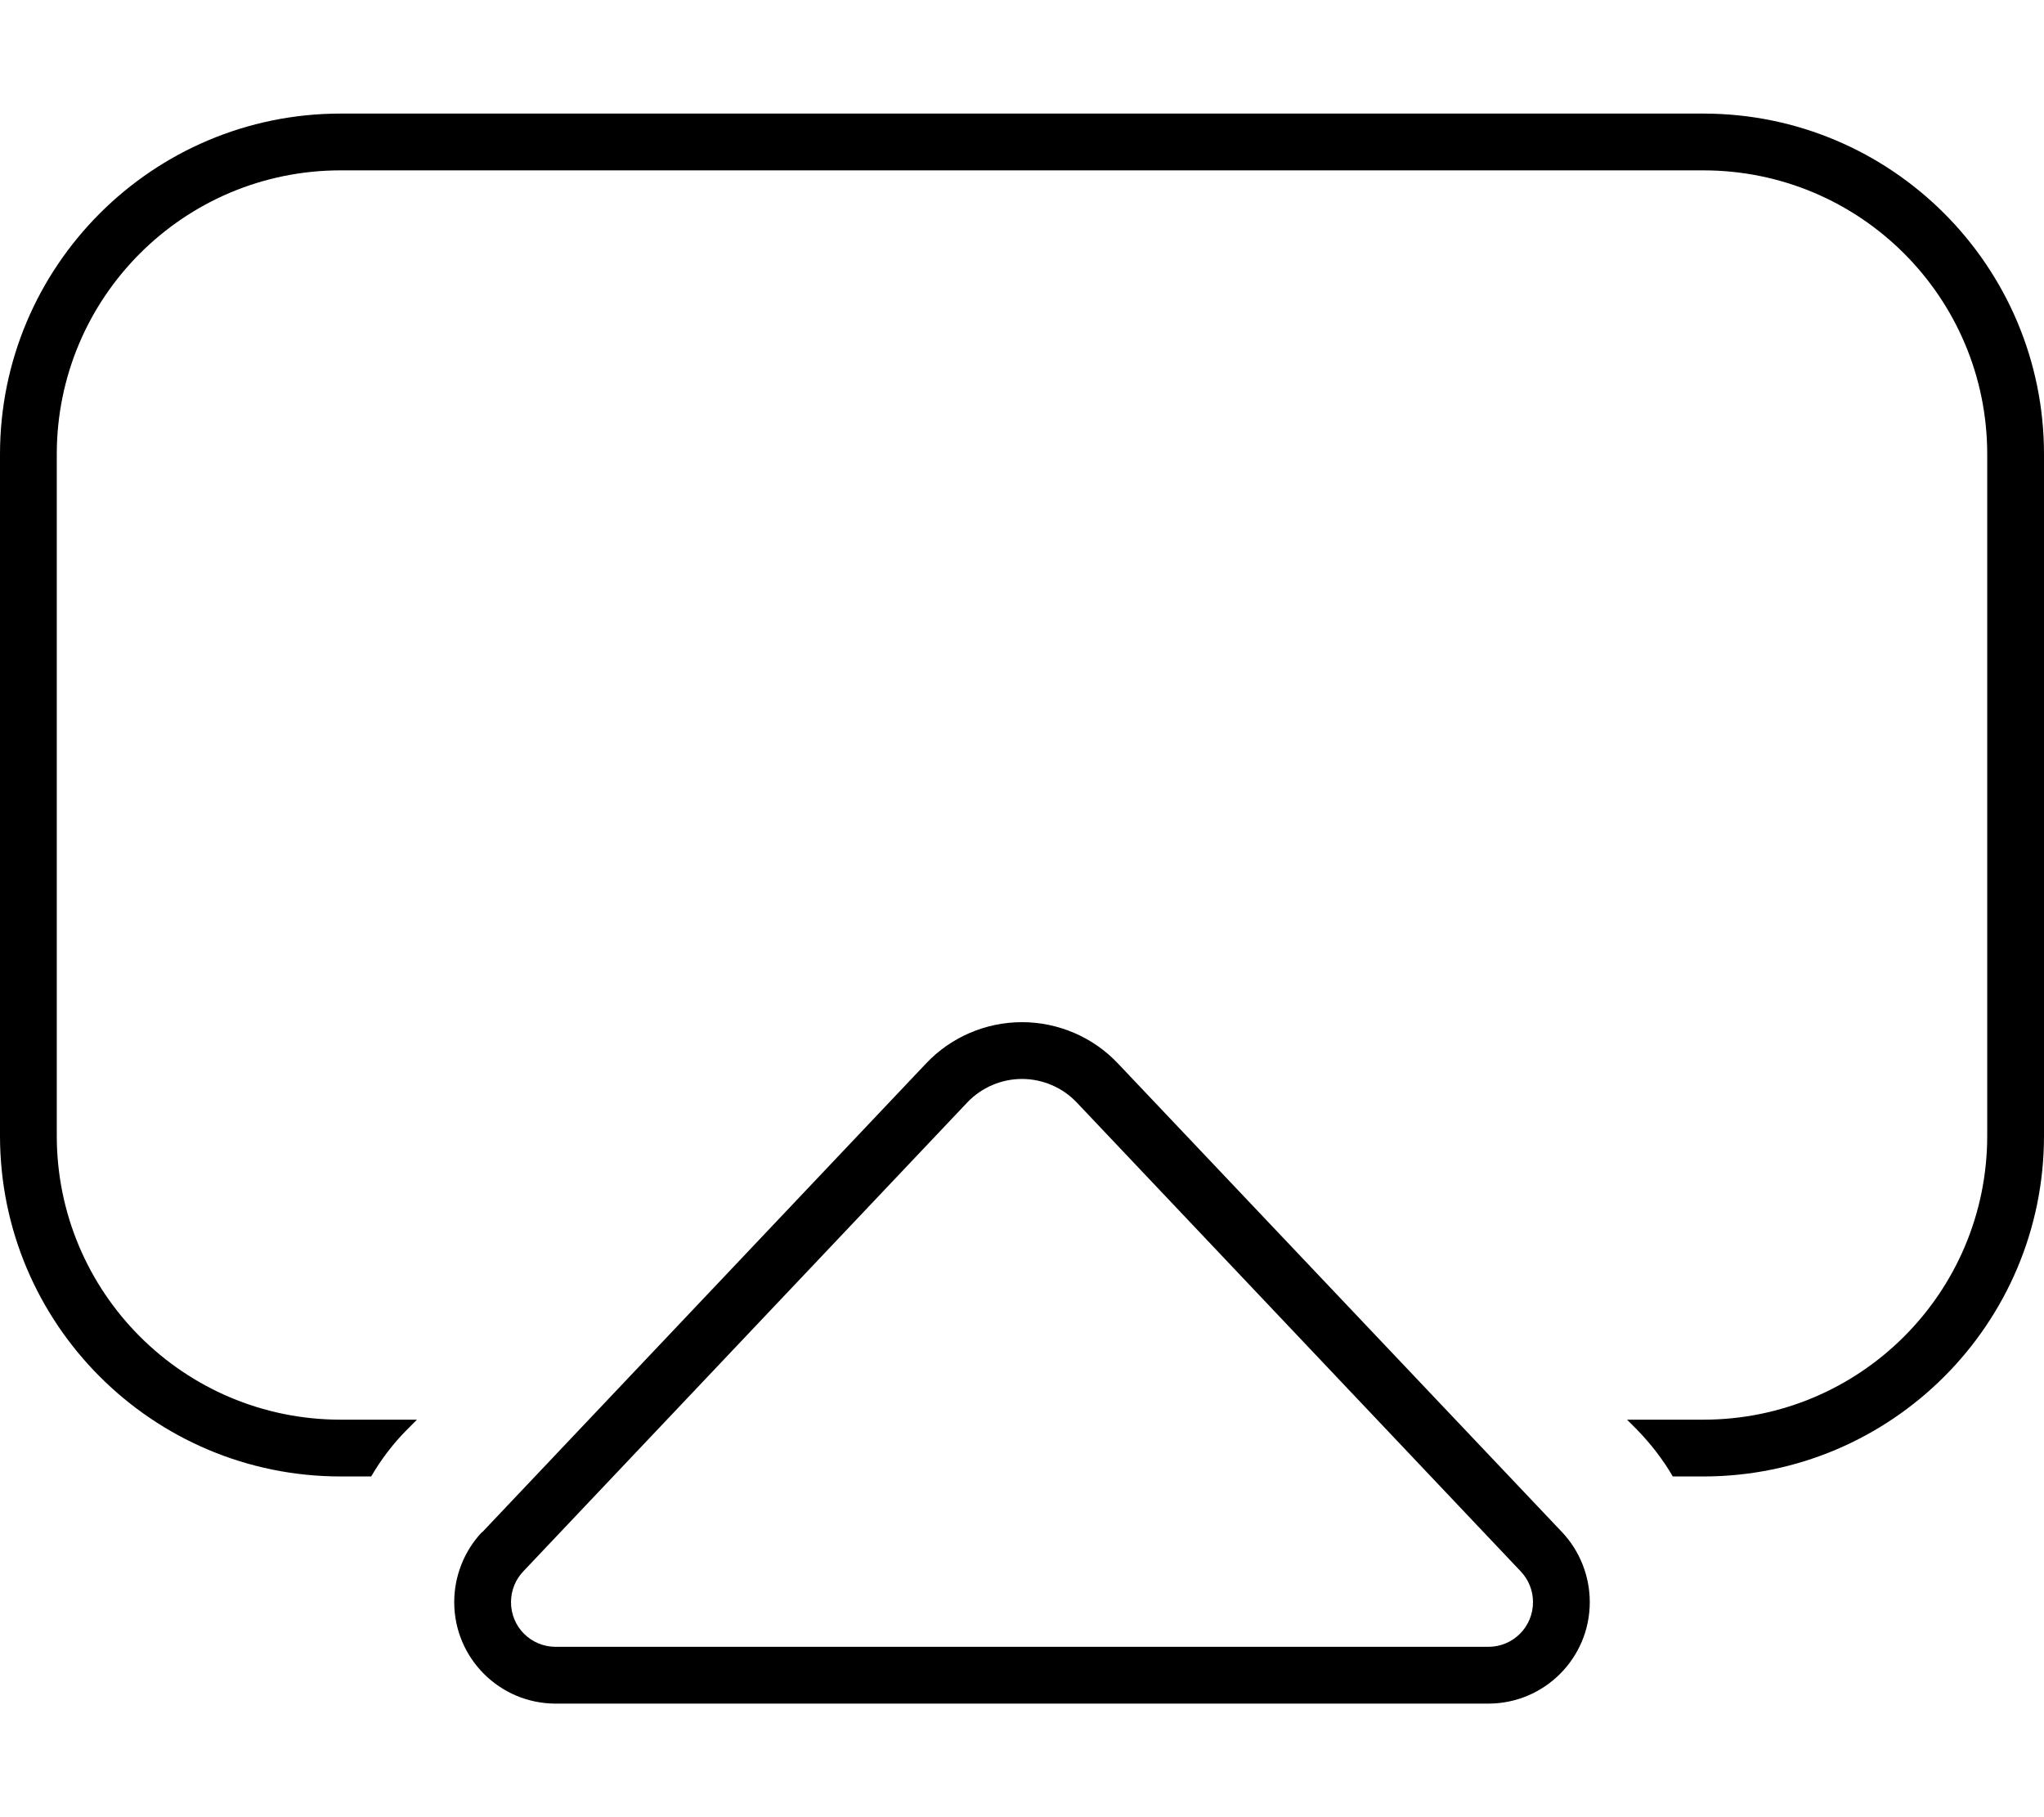 <svg fill="currentColor" xmlns="http://www.w3.org/2000/svg" viewBox="0 0 576 512"><!--! Font Awesome Pro 6.7.2 by @fontawesome - https://fontawesome.com License - https://fontawesome.com/license (Commercial License) Copyright 2024 Fonticons, Inc. --><path d="M480 48L96 48c-44.2 0-80 35.8-80 80l0 192c0 44.2 35.8 80 80 80l21.5 0-2.7 2.7c-4 4-7.4 8.5-10.2 13.3L96 416c-53 0-96-43-96-96L0 128C0 75 43 32 96 32l384 0c53 0 96 43 96 96l0 192c0 53-43 96-96 96l-8.6 0c-2.8-4.8-6.2-9.2-10.2-13.3l-2.7-2.7 21.5 0c44.2 0 80-35.8 80-80l0-192c0-44.2-35.8-80-80-80zM147.5 442.7c-2.2 2.3-3.5 5.4-3.5 8.7c0 7 5.6 12.6 12.6 12.6l262.8 0c7 0 12.6-5.6 12.6-12.6c0-3.2-1.2-6.3-3.5-8.7L303.4 310.6c-4-4.2-9.6-6.6-15.4-6.6s-11.4 2.4-15.4 6.6L147.5 442.7zm-11.6-11L261 299.6c7-7.4 16.8-11.6 27-11.6s20 4.2 27 11.6L440.2 431.7c5 5.3 7.8 12.4 7.8 19.7c0 15.8-12.8 28.6-28.6 28.6l-262.8 0c-15.8 0-28.6-12.8-28.6-28.6c0-7.3 2.8-14.4 7.8-19.7z"/></svg>